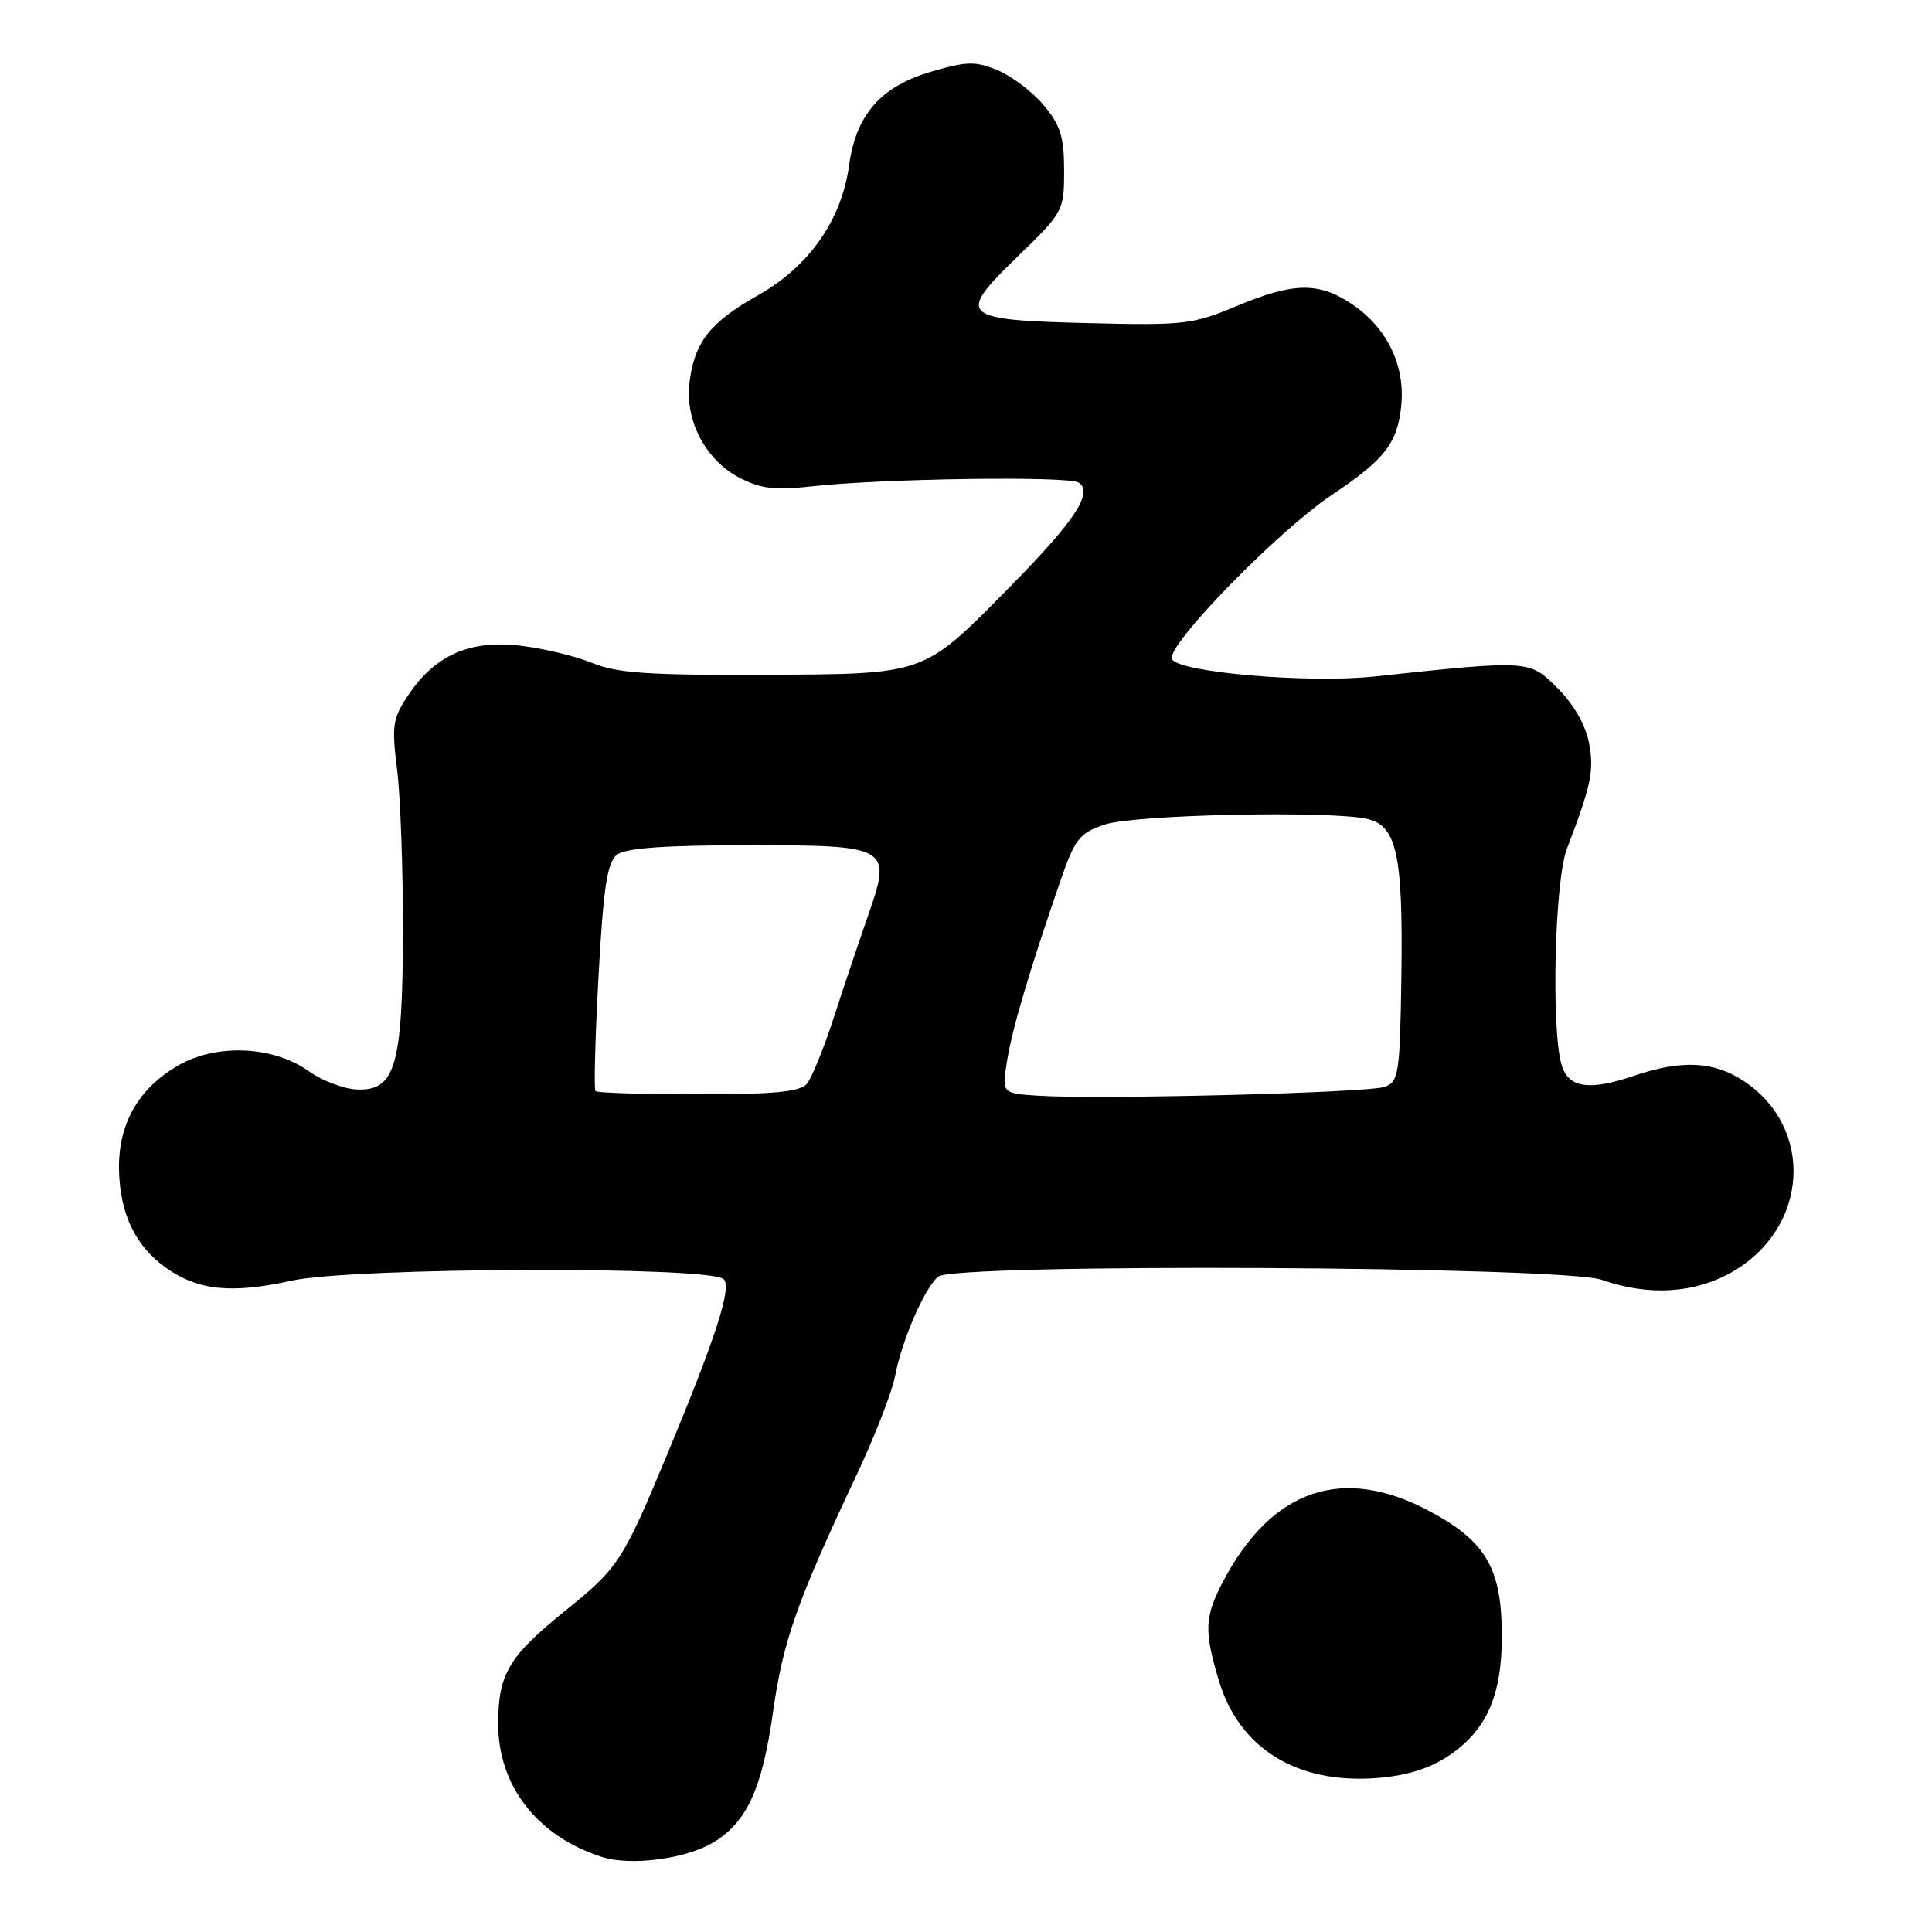 <?xml version="1.0" encoding="UTF-8" standalone="no"?>
<!DOCTYPE svg PUBLIC "-//W3C//DTD SVG 1.1//EN" "http://www.w3.org/Graphics/SVG/1.1/DTD/svg11.dtd" >
<svg xmlns="http://www.w3.org/2000/svg" xmlns:xlink="http://www.w3.org/1999/xlink" version="1.1" viewBox="0 0 256 256">
 <g >
 <path fill="currentColor"
d=" M 94.38 244.21 C 98.93 241.55 100.99 237.10 102.44 226.79 C 103.76 217.43 105.55 212.34 113.54 195.36 C 115.93 190.28 118.21 184.42 118.60 182.34 C 119.47 177.68 122.52 170.64 124.31 169.16 C 126.46 167.37 207.08 167.77 212.26 169.59 C 218.48 171.79 224.67 171.38 229.66 168.46 C 239.67 162.60 240.42 149.49 231.10 143.27 C 227.12 140.61 222.84 140.40 216.47 142.56 C 210.49 144.59 207.76 144.15 206.89 141.00 C 205.52 136.06 206.02 116.69 207.61 112.50 C 210.85 104.03 211.25 102.12 210.55 98.44 C 210.11 96.09 208.53 93.33 206.39 91.19 C 202.63 87.43 202.76 87.44 182.08 89.64 C 173.27 90.58 155.97 89.07 155.29 87.31 C 154.58 85.47 169.32 70.36 176.50 65.56 C 183.48 60.90 185.17 58.72 185.67 53.79 C 186.22 48.42 183.78 43.39 179.10 40.27 C 174.72 37.34 171.35 37.41 163.82 40.57 C 158.10 42.98 156.84 43.13 144.40 42.82 C 127.17 42.40 126.66 41.93 134.81 34.02 C 140.90 28.12 141.00 27.94 141.00 22.59 C 141.00 18.14 140.51 16.57 138.30 13.94 C 136.81 12.17 134.07 10.09 132.22 9.32 C 129.27 8.09 128.15 8.11 123.51 9.46 C 116.73 11.42 113.44 15.15 112.51 21.90 C 111.52 29.15 107.22 35.30 100.48 39.10 C 94.07 42.71 92.01 45.34 91.36 50.71 C 90.74 55.74 93.51 60.99 98.00 63.31 C 100.79 64.76 102.72 64.99 107.50 64.45 C 116.80 63.41 141.47 63.05 142.91 63.94 C 144.93 65.19 142.48 68.95 134.03 77.54 C 122.19 89.57 122.93 89.31 101.12 89.41 C 85.96 89.48 81.75 89.19 78.48 87.85 C 76.27 86.94 72.00 85.91 68.98 85.56 C 62.30 84.77 57.71 86.77 54.17 92.00 C 52.02 95.19 51.88 96.08 52.62 102.00 C 53.06 105.58 53.41 115.25 53.39 123.50 C 53.35 141.26 52.37 144.59 47.27 144.36 C 45.53 144.28 42.67 143.19 40.90 141.93 C 36.18 138.57 28.64 138.25 23.56 141.21 C 18.28 144.28 15.64 148.98 15.77 155.07 C 15.91 160.87 17.94 165.11 21.98 167.98 C 26.21 170.99 30.67 171.46 38.62 169.70 C 46.69 167.92 94.16 167.75 95.90 169.50 C 97.00 170.60 94.86 177.22 88.29 193.00 C 82.52 206.85 81.93 207.76 74.91 213.42 C 67.42 219.47 66.03 221.79 66.01 228.36 C 65.99 236.63 71.18 243.31 79.76 246.06 C 83.53 247.26 90.71 246.35 94.38 244.21 Z  M 191.91 232.68 C 196.93 229.36 199.00 224.73 199.00 216.85 C 199.00 207.85 196.95 204.28 189.50 200.28 C 177.97 194.08 168.55 197.25 162.10 209.49 C 159.61 214.22 159.52 216.03 161.48 222.61 C 164.16 231.64 171.77 236.38 182.32 235.61 C 186.31 235.31 189.31 234.40 191.91 232.68 Z  M 137.63 145.19 C 132.76 144.88 132.76 144.88 133.42 140.69 C 134.08 136.46 136.32 128.89 140.41 117.00 C 142.45 111.09 143.00 110.39 146.41 109.25 C 150.41 107.92 176.69 107.38 181.29 108.54 C 185.09 109.49 185.92 113.40 185.69 129.39 C 185.50 142.26 185.34 143.33 183.49 144.01 C 181.37 144.80 145.83 145.71 137.63 145.19 Z  M 78.91 144.58 C 78.68 144.35 78.86 137.49 79.31 129.33 C 79.96 117.49 80.46 114.25 81.76 113.25 C 82.90 112.37 88.07 112.00 99.16 112.00 C 118.02 112.00 118.25 112.14 114.91 121.65 C 113.79 124.87 111.79 130.80 110.48 134.84 C 109.17 138.87 107.57 142.81 106.93 143.59 C 106.03 144.67 102.71 145.00 92.54 145.00 C 85.28 145.00 79.14 144.81 78.91 144.58 Z "/>
</g>
</svg>